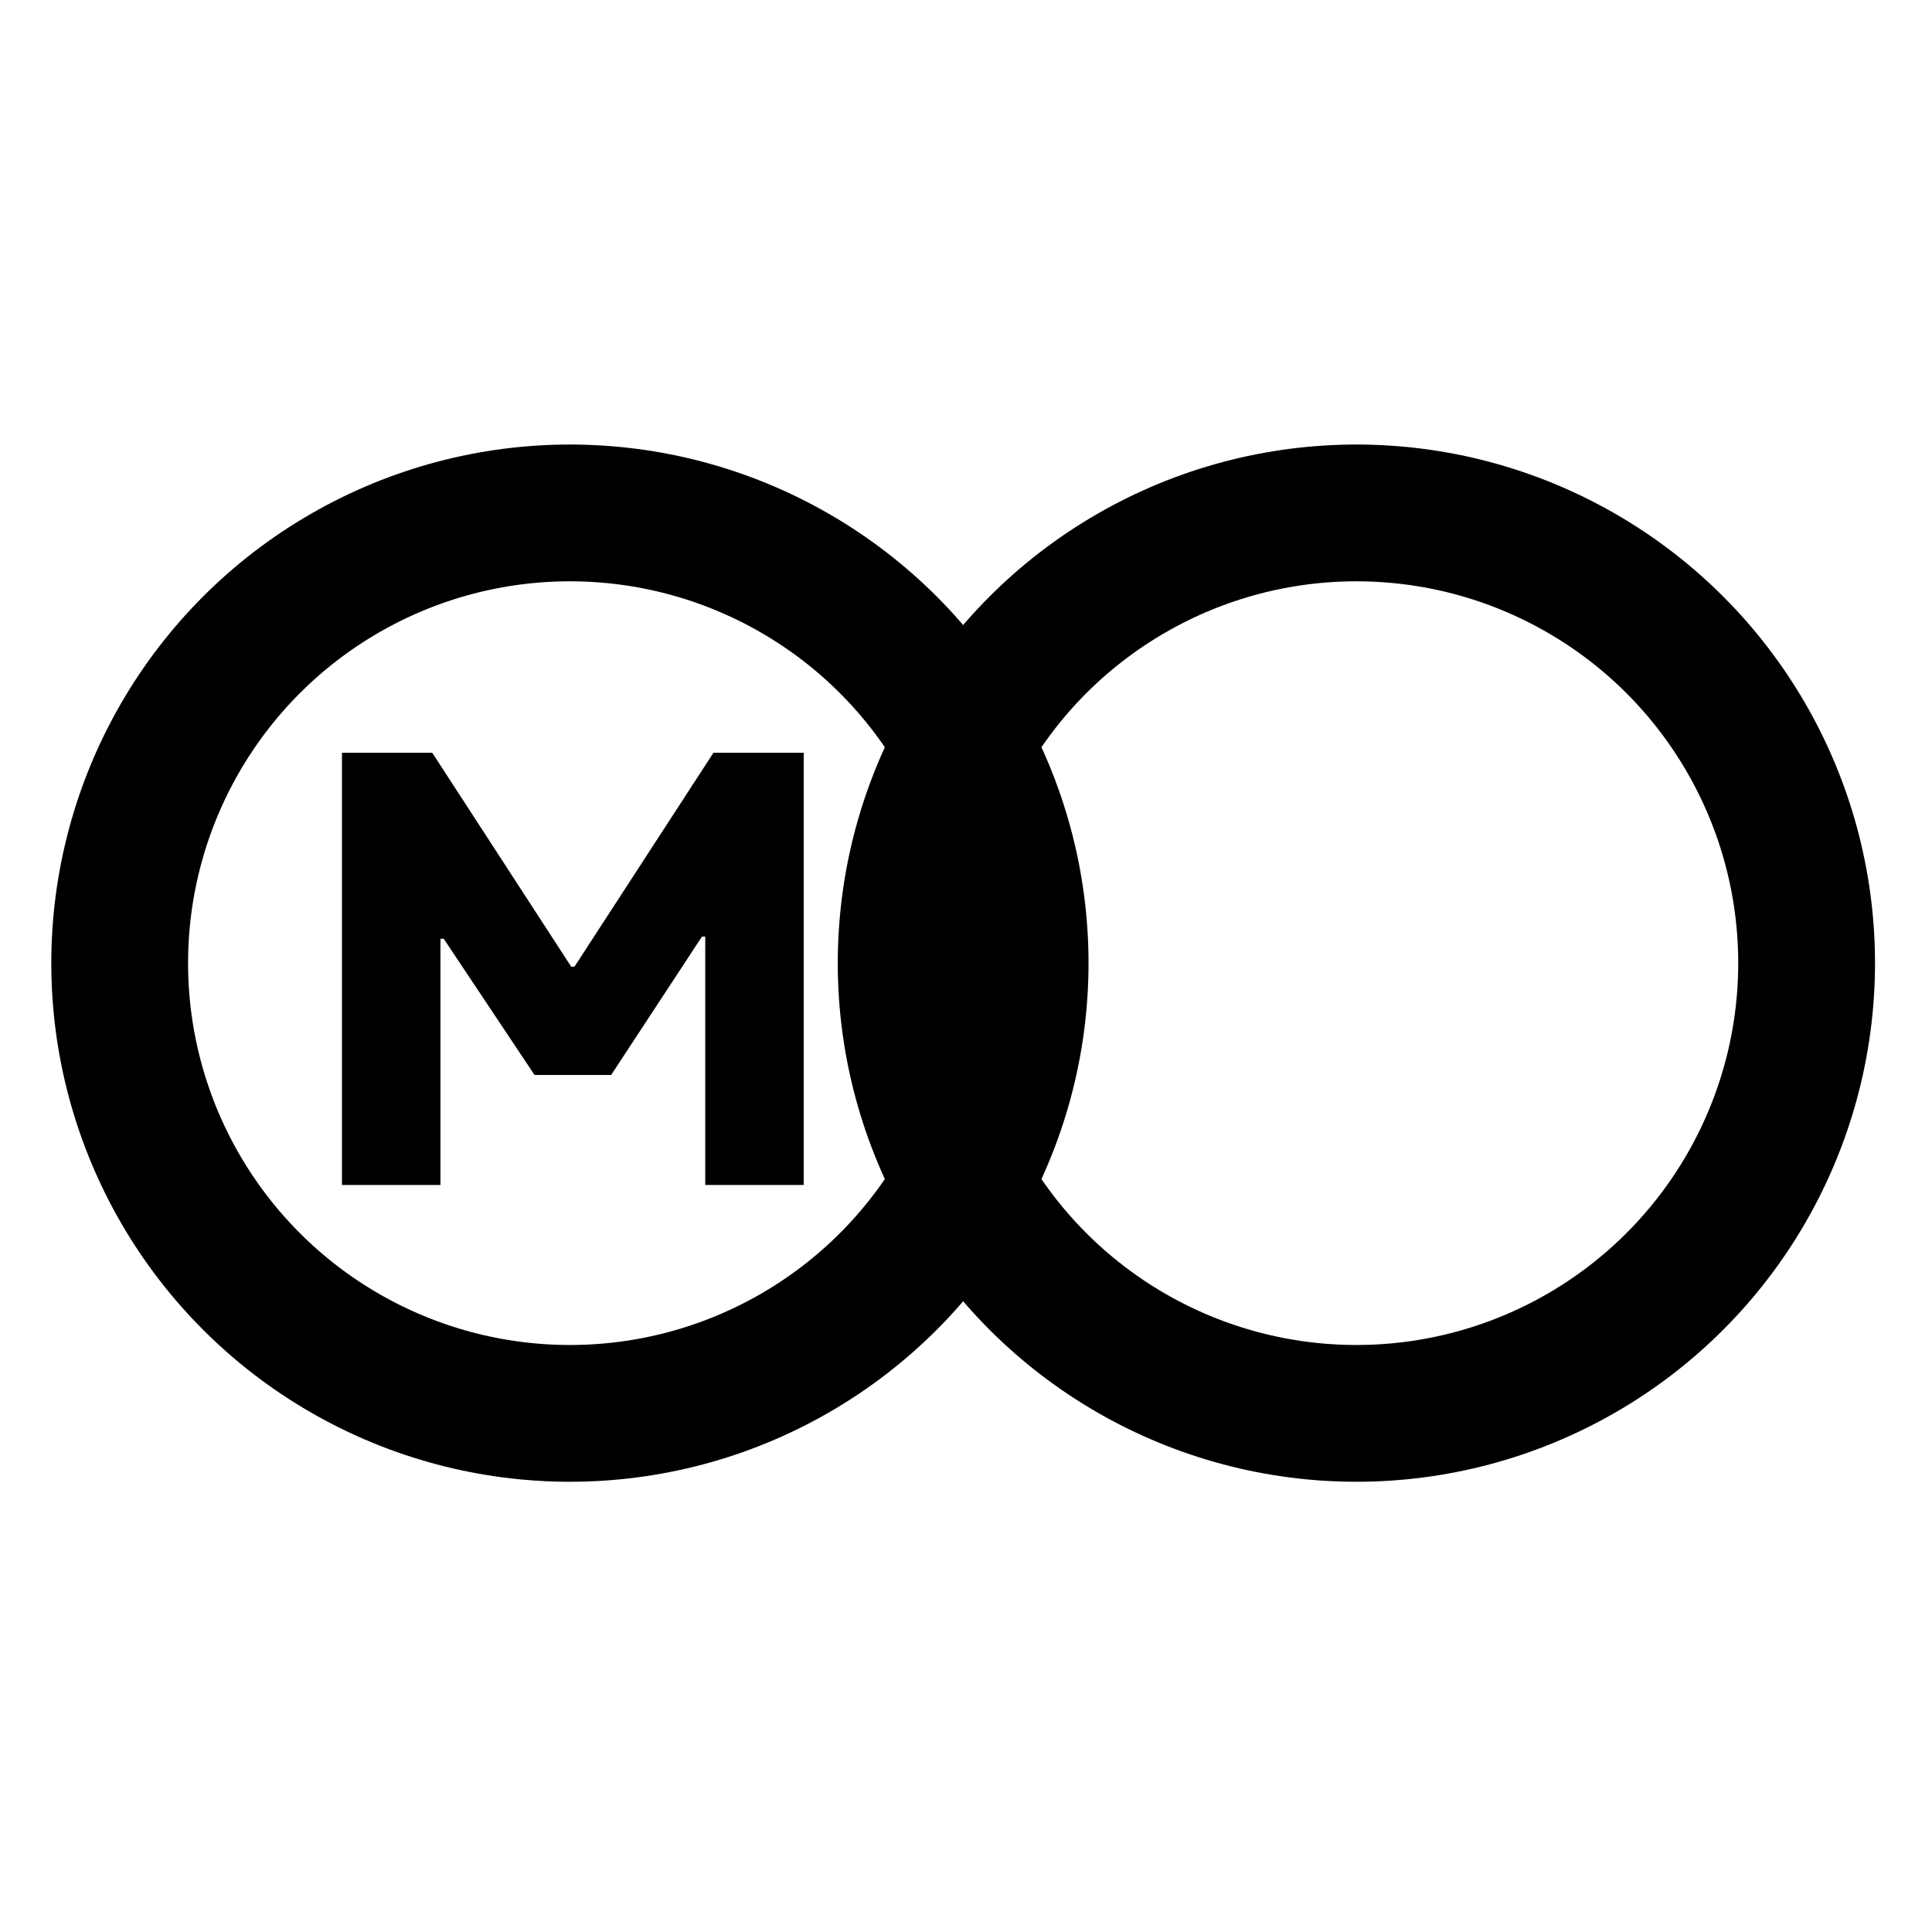 <svg width="339" height="339" viewBox="0 0 339 339" fill="none" xmlns="http://www.w3.org/2000/svg">
<g id="logo 1">
<circle id="Ellipse 1" cx="100" cy="169" r="79" stroke="#000000" stroke-width="24"/>
<circle id="Ellipse 2" cx="238" cy="169" r="79" stroke="#000000" stroke-width="24"/>
<path id="M" d="M77.283 207.92H60.003V132.08H75.843L100.227 169.616H100.803L125.187 132.08H141.027V207.92H123.747V164.336H123.171L107.235 188.624H93.795L77.859 164.72H77.283V207.92Z" fill="#000000"/>
</g>
</svg>
